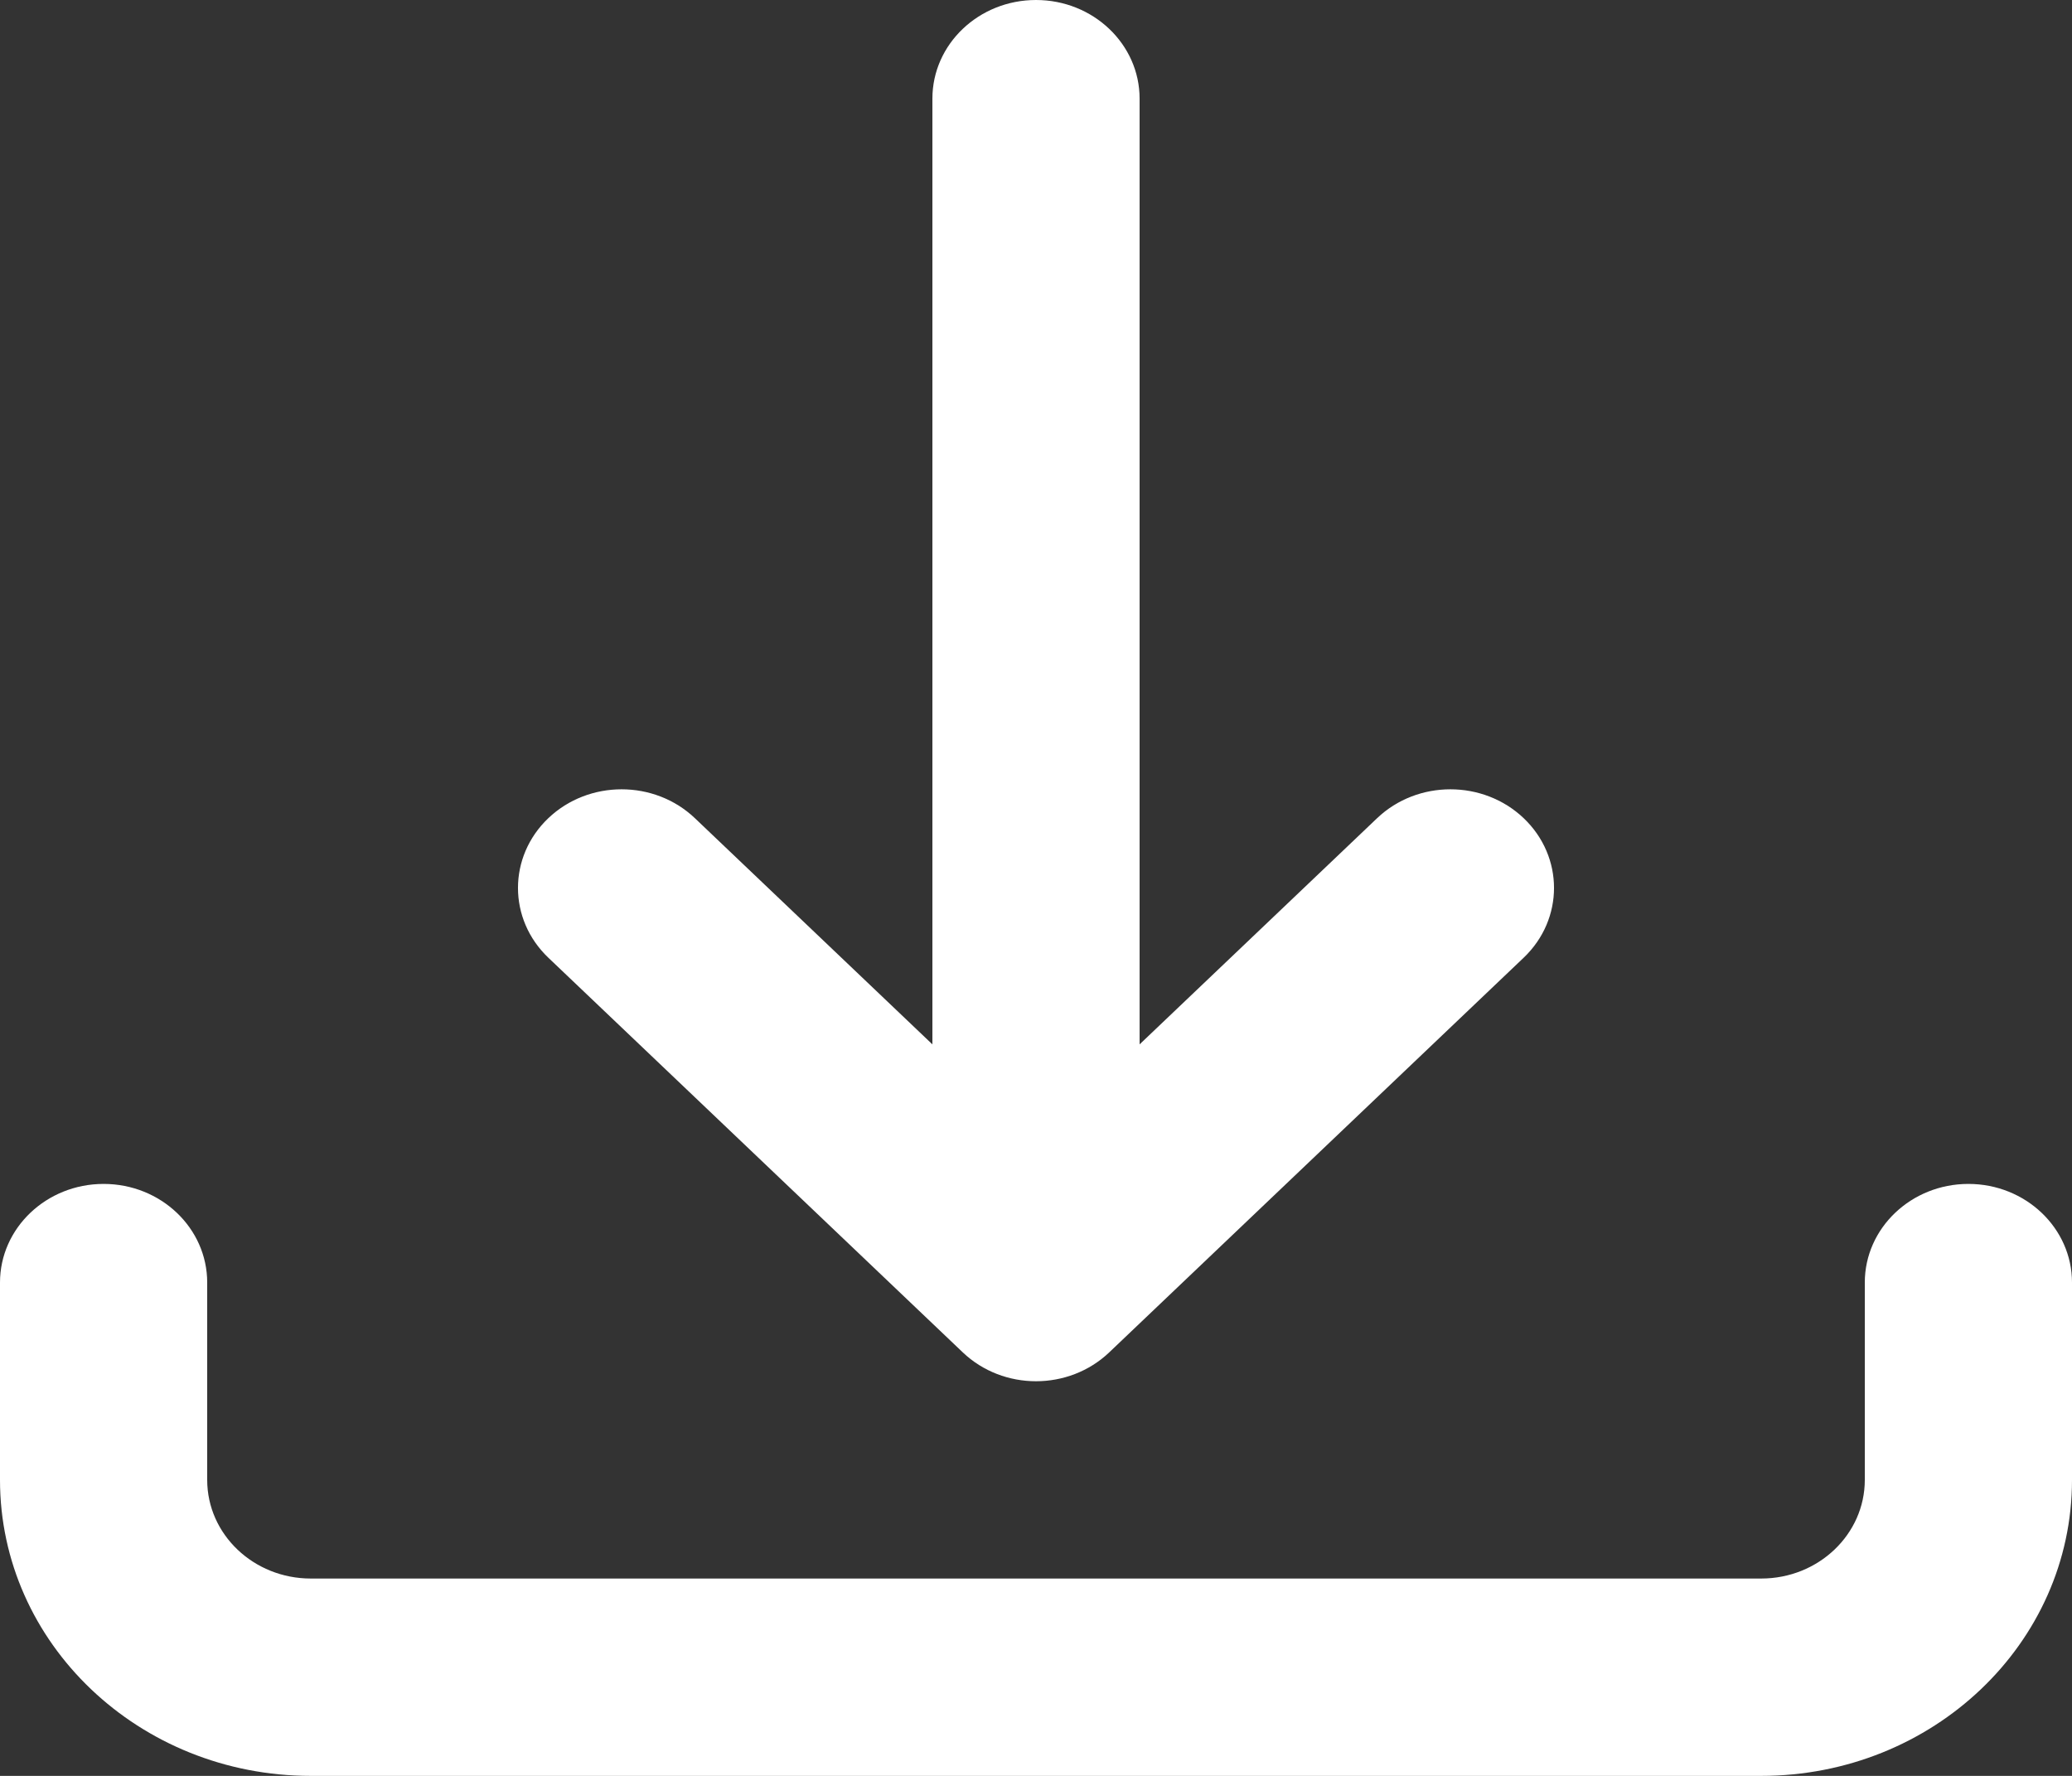<svg width="28" height="24" viewBox="0 0 28 24" fill="none" xmlns="http://www.w3.org/2000/svg">
<rect x="0" y="0" width="28" height="24" fill="#333333" stroke="none"/>
<path fill-rule="evenodd" clip-rule="evenodd" d="M14 0C14.773 0 15.4 0.597 15.4 1.333V14.114L18.61 11.057C19.157 10.537 20.043 10.537 20.59 11.057C21.137 11.578 21.137 12.422 20.59 12.943L14.99 18.276C14.443 18.797 13.557 18.797 13.01 18.276L7.41 12.943C6.863 12.422 6.863 11.578 7.41 11.057C7.957 10.537 8.843 10.537 9.39 11.057L12.6 14.114V1.333C12.6 0.597 13.227 0 14 0ZM1.4 16C2.173 16 2.8 16.597 2.8 17.333V20C2.8 20.736 3.427 21.333 4.2 21.333H23.8C24.573 21.333 25.2 20.736 25.2 20V17.333C25.2 16.597 25.827 16 26.6 16C27.373 16 28 16.597 28 17.333V20C28 22.209 26.12 24 23.8 24H4.2C1.88 24 0 22.209 0 20V17.333C0 16.597 0.627 16 1.4 16Z" fill="white"/>
</svg>
